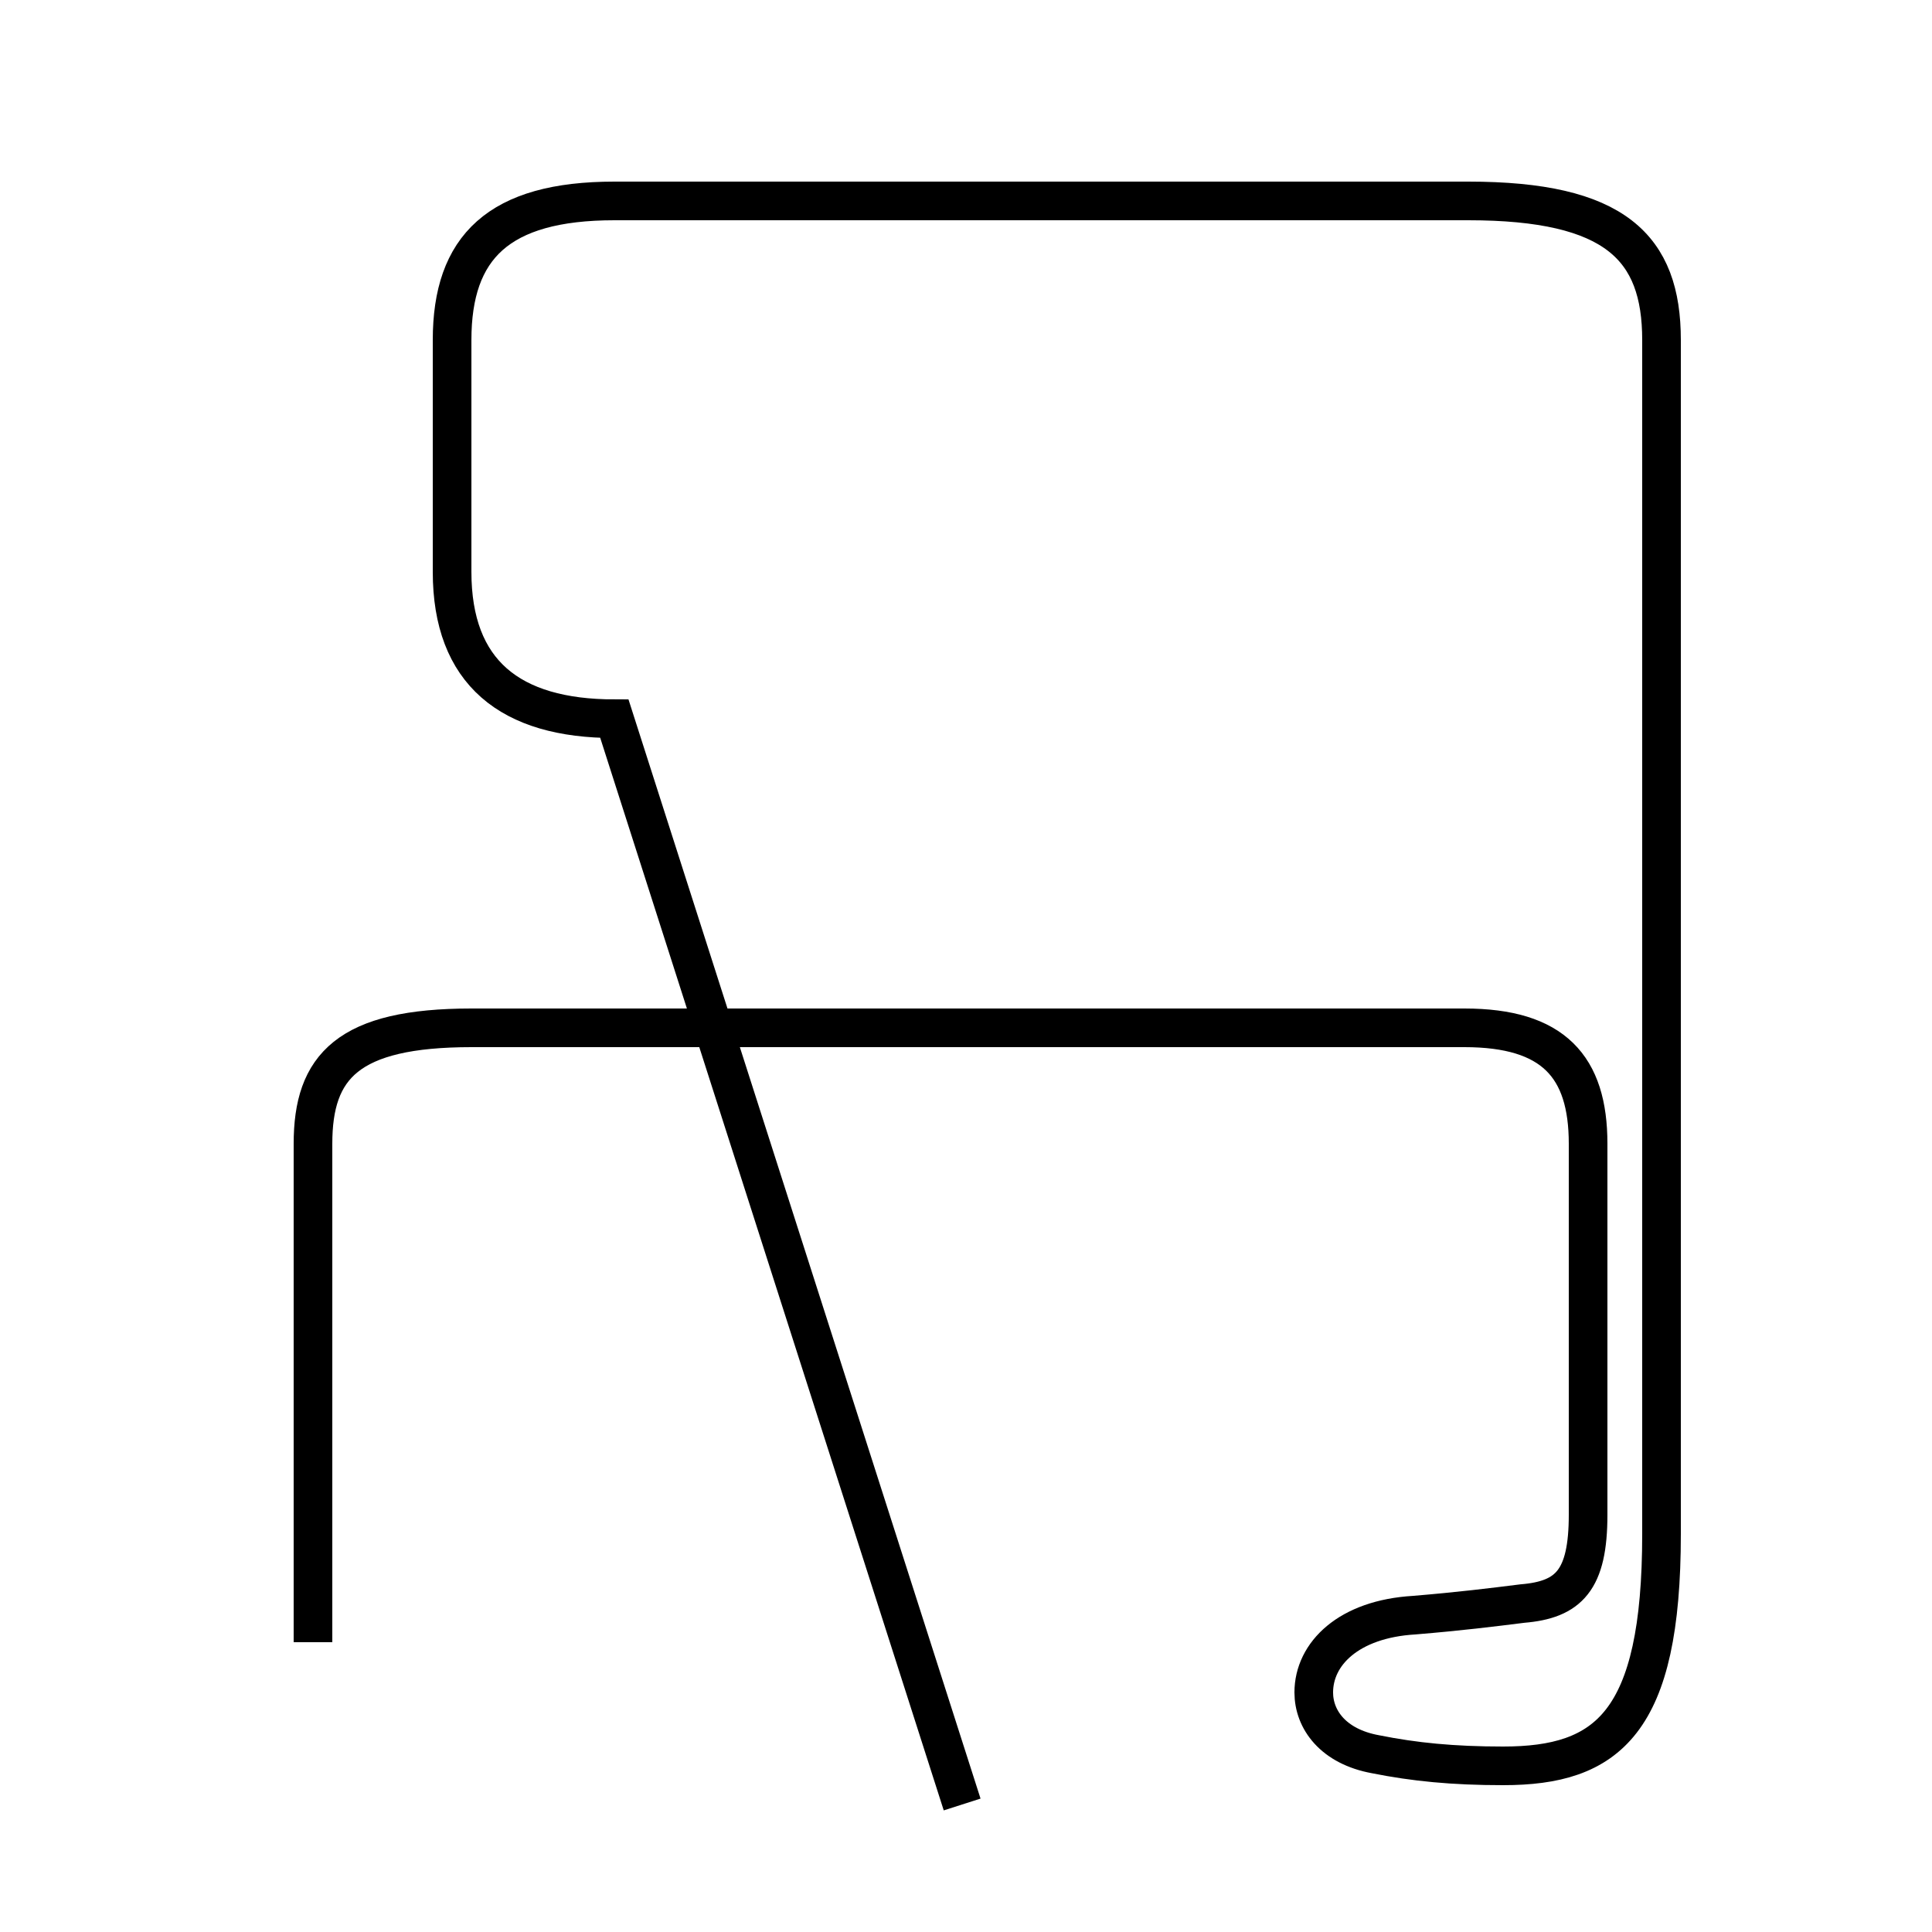 <?xml version='1.0' encoding='utf8'?>
<svg viewBox="0.0 -44.0 50.0 50.0" version="1.1" xmlns="http://www.w3.org/2000/svg">
<rect x="0.0" y="-44.0" width="50.0" height="50.0" fill="#808080" stroke="none"/>
<rect x="-1000" y="-1000" width="2000" height="2000" stroke="white" fill="white"/>
<g style="fill:none; stroke:#000000;  stroke-width:1">
<path d="M 8.1 1.5 L 8.1 14.4 C 8.1 16.4 9.0 17.4 12.2 17.4 L 37.9 17.4 C 40.2 17.4 41.1 16.4 41.1 14.4 L 41.1 4.8 C 41.1 3.1 40.6 2.6 39.4 2.5 C 38.6 2.4 37.8 2.3 36.6 2.2 C 34.9 2.1 34.0 1.2 34.0 0.2 C 34.0 -0.5 34.5 -1.2 35.6 -1.4 C 36.6 -1.6 37.6 -1.7 38.9 -1.7 C 41.6 -1.7 43.0 -0.6 43.0 4.3 L 43.0 35.2 C 43.0 37.6 41.8 38.8 38.0 38.8 L 15.9 38.8 C 12.9 38.8 11.7 37.6 11.7 35.2 L 11.7 29.2 C 11.7 26.6 13.2 25.4 15.9 25.4 L 24.9 -2.7" transform="scale(1, -1)" />
</g>
</svg>
